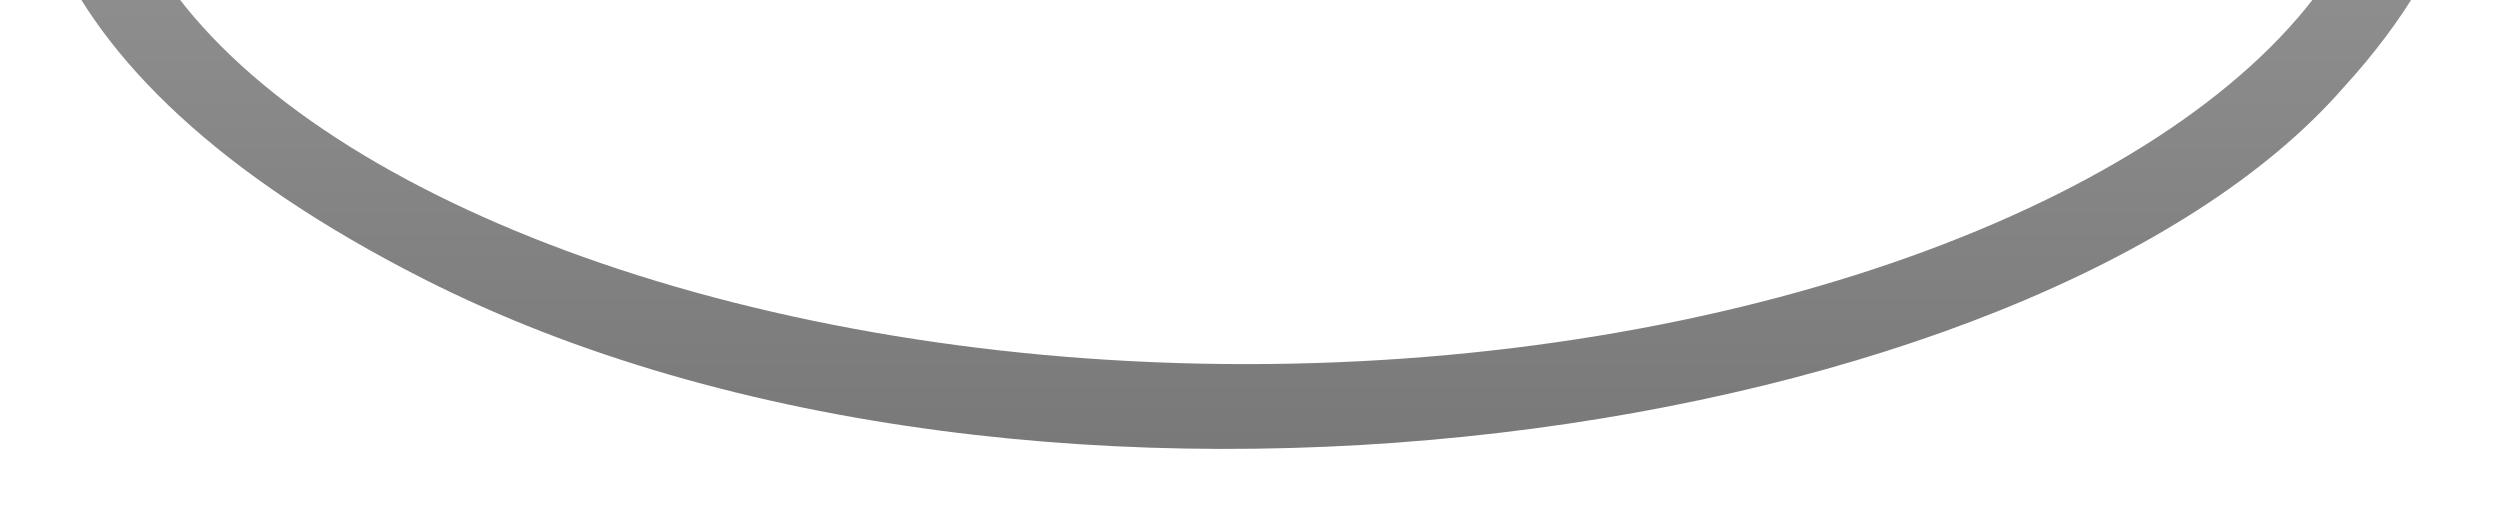 <svg width="123" height="25" xmlns="http://www.w3.org/2000/svg" preserveAspectRatio="xMidYMid meet" class="iconify iconify--noto" role="img" aria-hidden="true">
 <defs>
  <linearGradient y2="1.501" x2="0.5" y1="0.244" x1="0.5" id="IconifyId17ecdb2904d178eab9180">
   <stop stop-color="#424242" offset="0"/>
   <stop stop-color="#222" offset="0.305"/>
   <stop offset="0.87"/>
  </linearGradient>
  <linearGradient y2="0.992" x2="0.5" y1="0.003" x1="0.5" id="IconifyId17ecdb2904d178eab9181">
   <stop stop-color="#bdbdbd" offset="0"/>
   <stop stop-color="#919191" offset="0.559"/>
   <stop stop-color="#757575" offset="0.963"/>
  </linearGradient>
 </defs>
 <g>
  <title>Layer 1</title>
  <ellipse id="svg_1" fill="url(#IconifyId17ecdb2904d178eab9180)" ry="29.74" rx="57.07" cy="5.134" cx="227.883"/>
  <path id="svg_2" fill="url(#IconifyId17ecdb2904d178eab9181)" d="m115.267,4.344c25.01,-27.3 -28.72,-49.4 -65.53,-44.38c-41.89,3.58 -68.95,33.41 -28.93,53.74c30.38,15.44 79.32,7.93 94.46,-9.36c-0.01,0 -0.01,0 0,0c-0.01,0 -0.01,0 0,0zm-53.95,13.57c-24.1,0 -45.21,-7.87 -52.9,-18.51c13.71,-34.17 93.92,-32.23 105.8,0c-7.69,10.63 -28.8,18.51 -52.9,18.51z"/>
  <path id="svg_3" fill="#757575" d="m8.417,-0.596c1.8,-4.48 4.75,-8.34 8.53,-11.59l-0.67,-14.21c-8.38,4.74 -11.69,11.27 -11.69,16.54c0,4.37 3.83,9.26 3.83,9.26z"/>
  <g id="svg_4">
   <path id="svg_5" fill="#757575" d="m114.227,-0.596c-1.8,-4.48 -4.55,-8.4 -8.52,-11.63l0.66,-14.16c8.37,4.74 11.69,11.27 11.69,16.54c0,4.36 -3.83,9.25 -3.83,9.25z"/>
  </g>
 </g>
</svg>